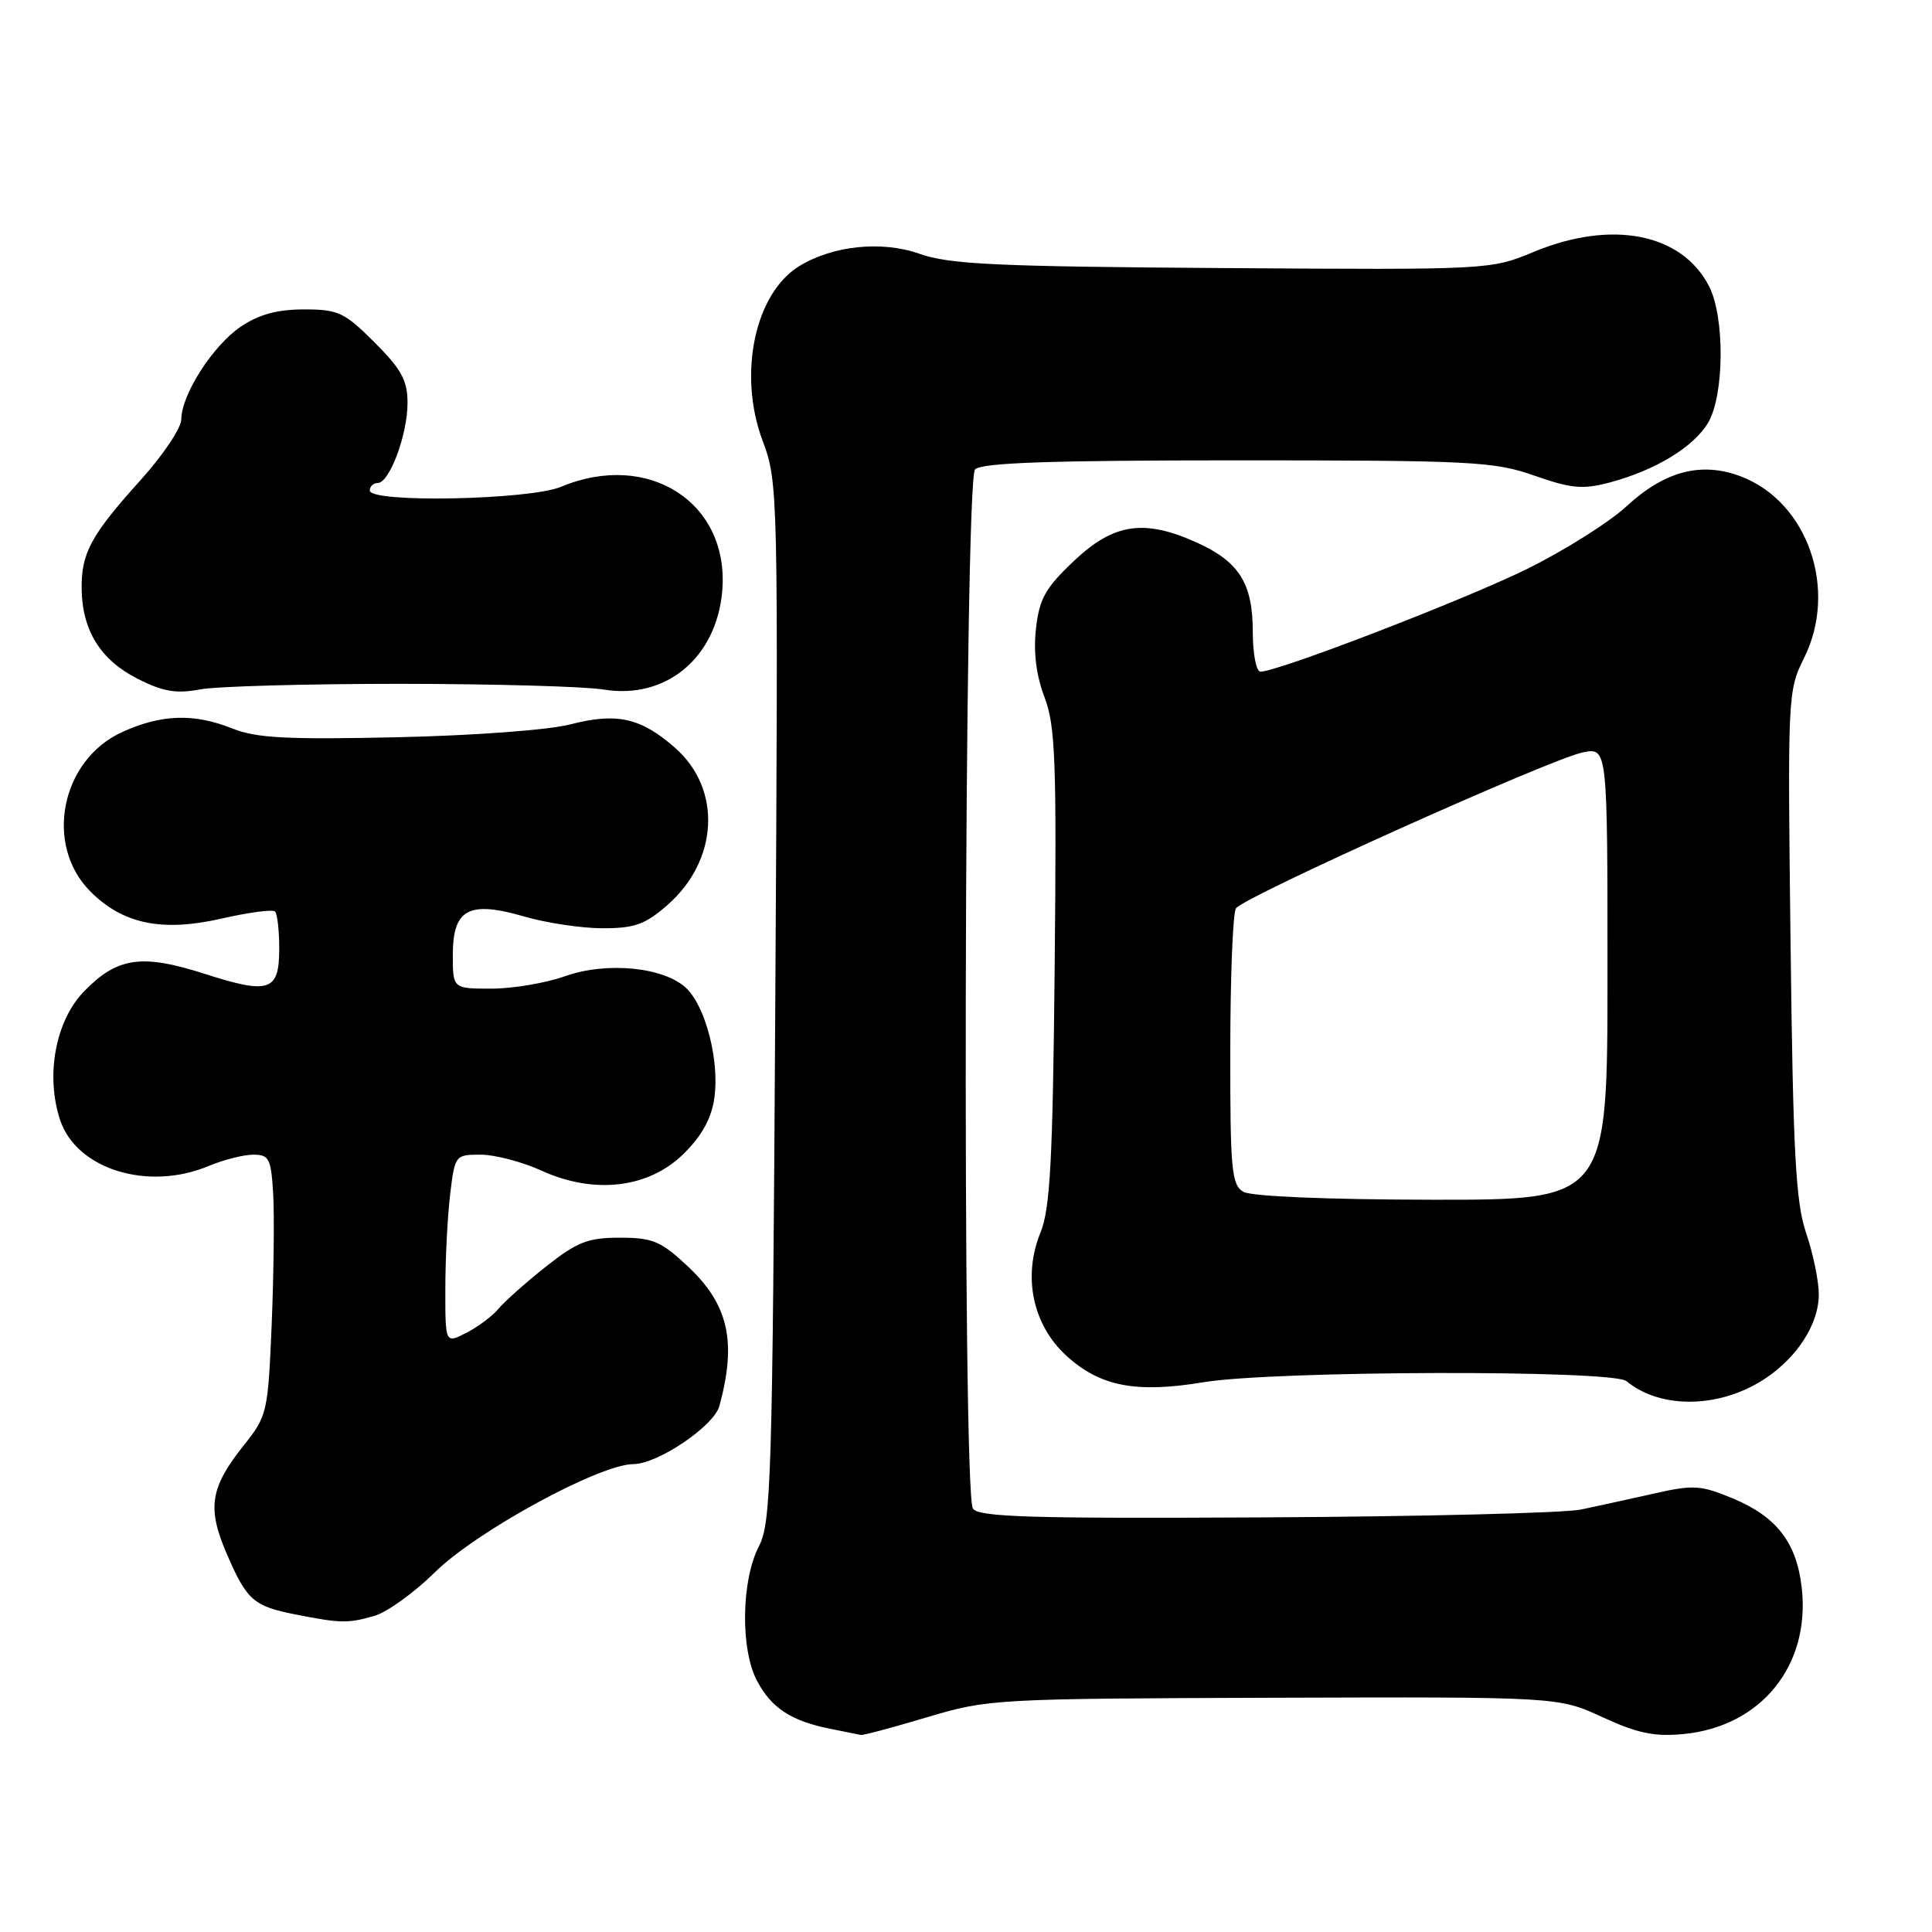 <?xml version="1.0" encoding="UTF-8" standalone="no"?>
<!DOCTYPE svg PUBLIC "-//W3C//DTD SVG 1.1//EN" "http://www.w3.org/Graphics/SVG/1.1/DTD/svg11.dtd" >
<svg xmlns="http://www.w3.org/2000/svg" xmlns:xlink="http://www.w3.org/1999/xlink" version="1.1" viewBox="0 0 256 256">
 <g >
 <path fill="currentColor"
d=" M 122.86 227.54 C 130.92 225.13 131.80 225.08 168.79 224.96 C 206.50 224.84 206.50 224.84 212.35 227.54 C 216.97 229.67 219.22 230.14 223.07 229.77 C 233.36 228.78 239.90 220.69 238.74 210.40 C 238.07 204.41 235.42 200.97 229.61 198.55 C 225.38 196.79 224.38 196.72 219.22 197.89 C 216.07 198.60 211.70 199.56 209.50 200.02 C 207.30 200.48 188.46 200.95 167.64 201.06 C 136.36 201.23 129.63 201.02 128.91 199.88 C 127.47 197.62 127.76 63.64 129.20 62.20 C 130.09 61.31 139.20 61.00 163.98 61.00 C 195.15 61.00 197.98 61.15 203.33 63.03 C 208.22 64.74 209.73 64.88 213.30 63.93 C 219.35 62.32 224.43 59.23 226.34 56.00 C 228.49 52.36 228.56 41.98 226.45 37.91 C 222.83 30.90 213.54 29.09 203.22 33.38 C 197.52 35.75 197.37 35.76 162.00 35.52 C 131.88 35.32 125.79 35.03 121.81 33.62 C 116.85 31.87 110.37 32.53 105.91 35.26 C 100.01 38.87 97.75 49.59 101.05 58.40 C 103.11 63.91 103.13 64.93 102.73 132.74 C 102.36 195.99 102.18 201.77 100.56 204.89 C 98.22 209.40 98.09 218.53 100.31 222.72 C 102.22 226.33 104.84 228.04 110.00 229.07 C 111.92 229.46 113.76 229.82 114.07 229.89 C 114.39 229.95 118.34 228.89 122.86 227.54 Z  M 49.59 214.12 C 51.29 213.63 54.88 211.04 57.59 208.37 C 63.07 202.93 79.46 194.00 83.94 194.00 C 87.14 194.00 94.60 188.96 95.32 186.31 C 97.65 177.75 96.53 172.83 91.09 167.75 C 87.57 164.46 86.47 164.00 82.13 164.00 C 77.90 164.00 76.48 164.56 72.34 167.83 C 69.68 169.94 66.86 172.45 66.07 173.40 C 65.29 174.35 63.38 175.79 61.82 176.59 C 59.00 178.05 59.00 178.05 59.01 170.78 C 59.01 166.77 59.30 161.14 59.65 158.25 C 60.27 153.06 60.32 153.00 63.69 153.00 C 65.57 153.00 69.19 153.95 71.74 155.11 C 78.78 158.32 86.02 157.44 90.65 152.82 C 93.07 150.40 94.31 148.11 94.67 145.39 C 95.32 140.56 93.54 133.54 91.02 131.02 C 88.16 128.16 80.46 127.37 74.88 129.35 C 72.32 130.26 67.93 131.00 65.12 131.00 C 60.00 131.00 60.00 131.00 60.00 126.54 C 60.00 120.45 62.11 119.31 69.45 121.44 C 72.40 122.30 77.09 123.00 79.87 123.00 C 84.10 123.00 85.51 122.49 88.45 119.91 C 95.22 113.97 95.67 104.55 89.45 99.09 C 84.91 95.10 81.73 94.39 75.55 95.99 C 72.70 96.73 62.71 97.47 52.59 97.69 C 38.08 98.01 33.95 97.80 30.82 96.54 C 25.70 94.50 21.42 94.63 16.21 96.99 C 8.06 100.69 5.81 111.96 11.99 118.14 C 16.28 122.44 21.47 123.51 29.30 121.73 C 32.92 120.90 36.14 120.47 36.44 120.78 C 36.75 121.08 37.00 123.30 37.00 125.70 C 37.00 131.36 35.70 131.80 27.06 129.02 C 18.78 126.36 15.52 126.84 11.13 131.37 C 7.36 135.26 6.01 142.48 7.96 148.39 C 10.12 154.93 19.59 157.87 27.65 154.50 C 29.63 153.67 32.29 153.00 33.57 153.00 C 35.67 153.00 35.92 153.51 36.20 158.25 C 36.36 161.14 36.27 168.90 36.00 175.50 C 35.51 187.15 35.41 187.62 32.31 191.50 C 27.85 197.10 27.42 199.79 30.03 205.85 C 32.69 212.04 33.59 212.83 39.14 213.92 C 45.16 215.11 46.08 215.12 49.59 214.12 Z  M 232.03 183.75 C 237.26 181.11 241.00 176.00 241.00 171.51 C 241.00 169.75 240.25 166.11 239.33 163.41 C 237.94 159.32 237.59 152.91 237.26 125.04 C 236.86 92.21 236.89 91.50 239.04 87.20 C 243.58 78.12 239.54 66.50 230.68 63.13 C 225.45 61.14 220.61 62.40 215.54 67.07 C 213.19 69.24 207.19 73.01 202.20 75.46 C 193.78 79.58 169.32 89.00 167.02 89.00 C 166.46 89.00 166.00 86.63 166.00 83.72 C 166.00 77.31 164.21 74.45 158.62 71.91 C 151.63 68.74 147.59 69.33 142.34 74.29 C 138.51 77.91 137.72 79.32 137.27 83.30 C 136.92 86.44 137.30 89.49 138.40 92.37 C 139.84 96.15 140.02 100.78 139.75 128.11 C 139.50 153.68 139.15 160.20 137.88 163.29 C 135.49 169.13 136.82 175.53 141.29 179.63 C 145.75 183.71 150.50 184.64 159.49 183.15 C 168.86 181.61 213.69 181.49 215.52 183.01 C 219.53 186.34 226.30 186.65 232.03 183.75 Z  M 53.00 90.61 C 65.38 90.62 77.53 90.96 80.00 91.37 C 88.25 92.72 94.93 87.16 95.70 78.32 C 96.70 66.63 85.94 59.66 74.35 64.50 C 70.16 66.25 49.00 66.67 49.00 65.00 C 49.00 64.45 49.47 64.00 50.05 64.00 C 51.61 64.00 54.00 57.59 54.00 53.40 C 54.00 50.41 53.20 48.94 49.63 45.37 C 45.64 41.38 44.83 41.00 40.28 41.00 C 36.75 41.00 34.31 41.66 31.91 43.28 C 28.22 45.77 24.04 52.28 24.02 55.58 C 24.01 56.72 21.60 60.32 18.66 63.58 C 12.04 70.92 10.75 73.29 10.82 78.08 C 10.90 83.55 13.33 87.45 18.21 89.93 C 21.60 91.65 23.34 91.95 26.50 91.35 C 28.70 90.94 40.62 90.61 53.00 90.61 Z  M 164.75 157.92 C 163.19 157.01 163.00 155.01 163.02 139.20 C 163.02 129.47 163.36 120.99 163.77 120.36 C 164.73 118.87 205.54 100.52 209.75 99.69 C 213.00 99.05 213.00 99.05 213.00 129.03 C 213.00 159.00 213.00 159.00 189.75 158.97 C 175.83 158.95 165.80 158.53 164.75 157.92 Z "/>
</g>
</svg>